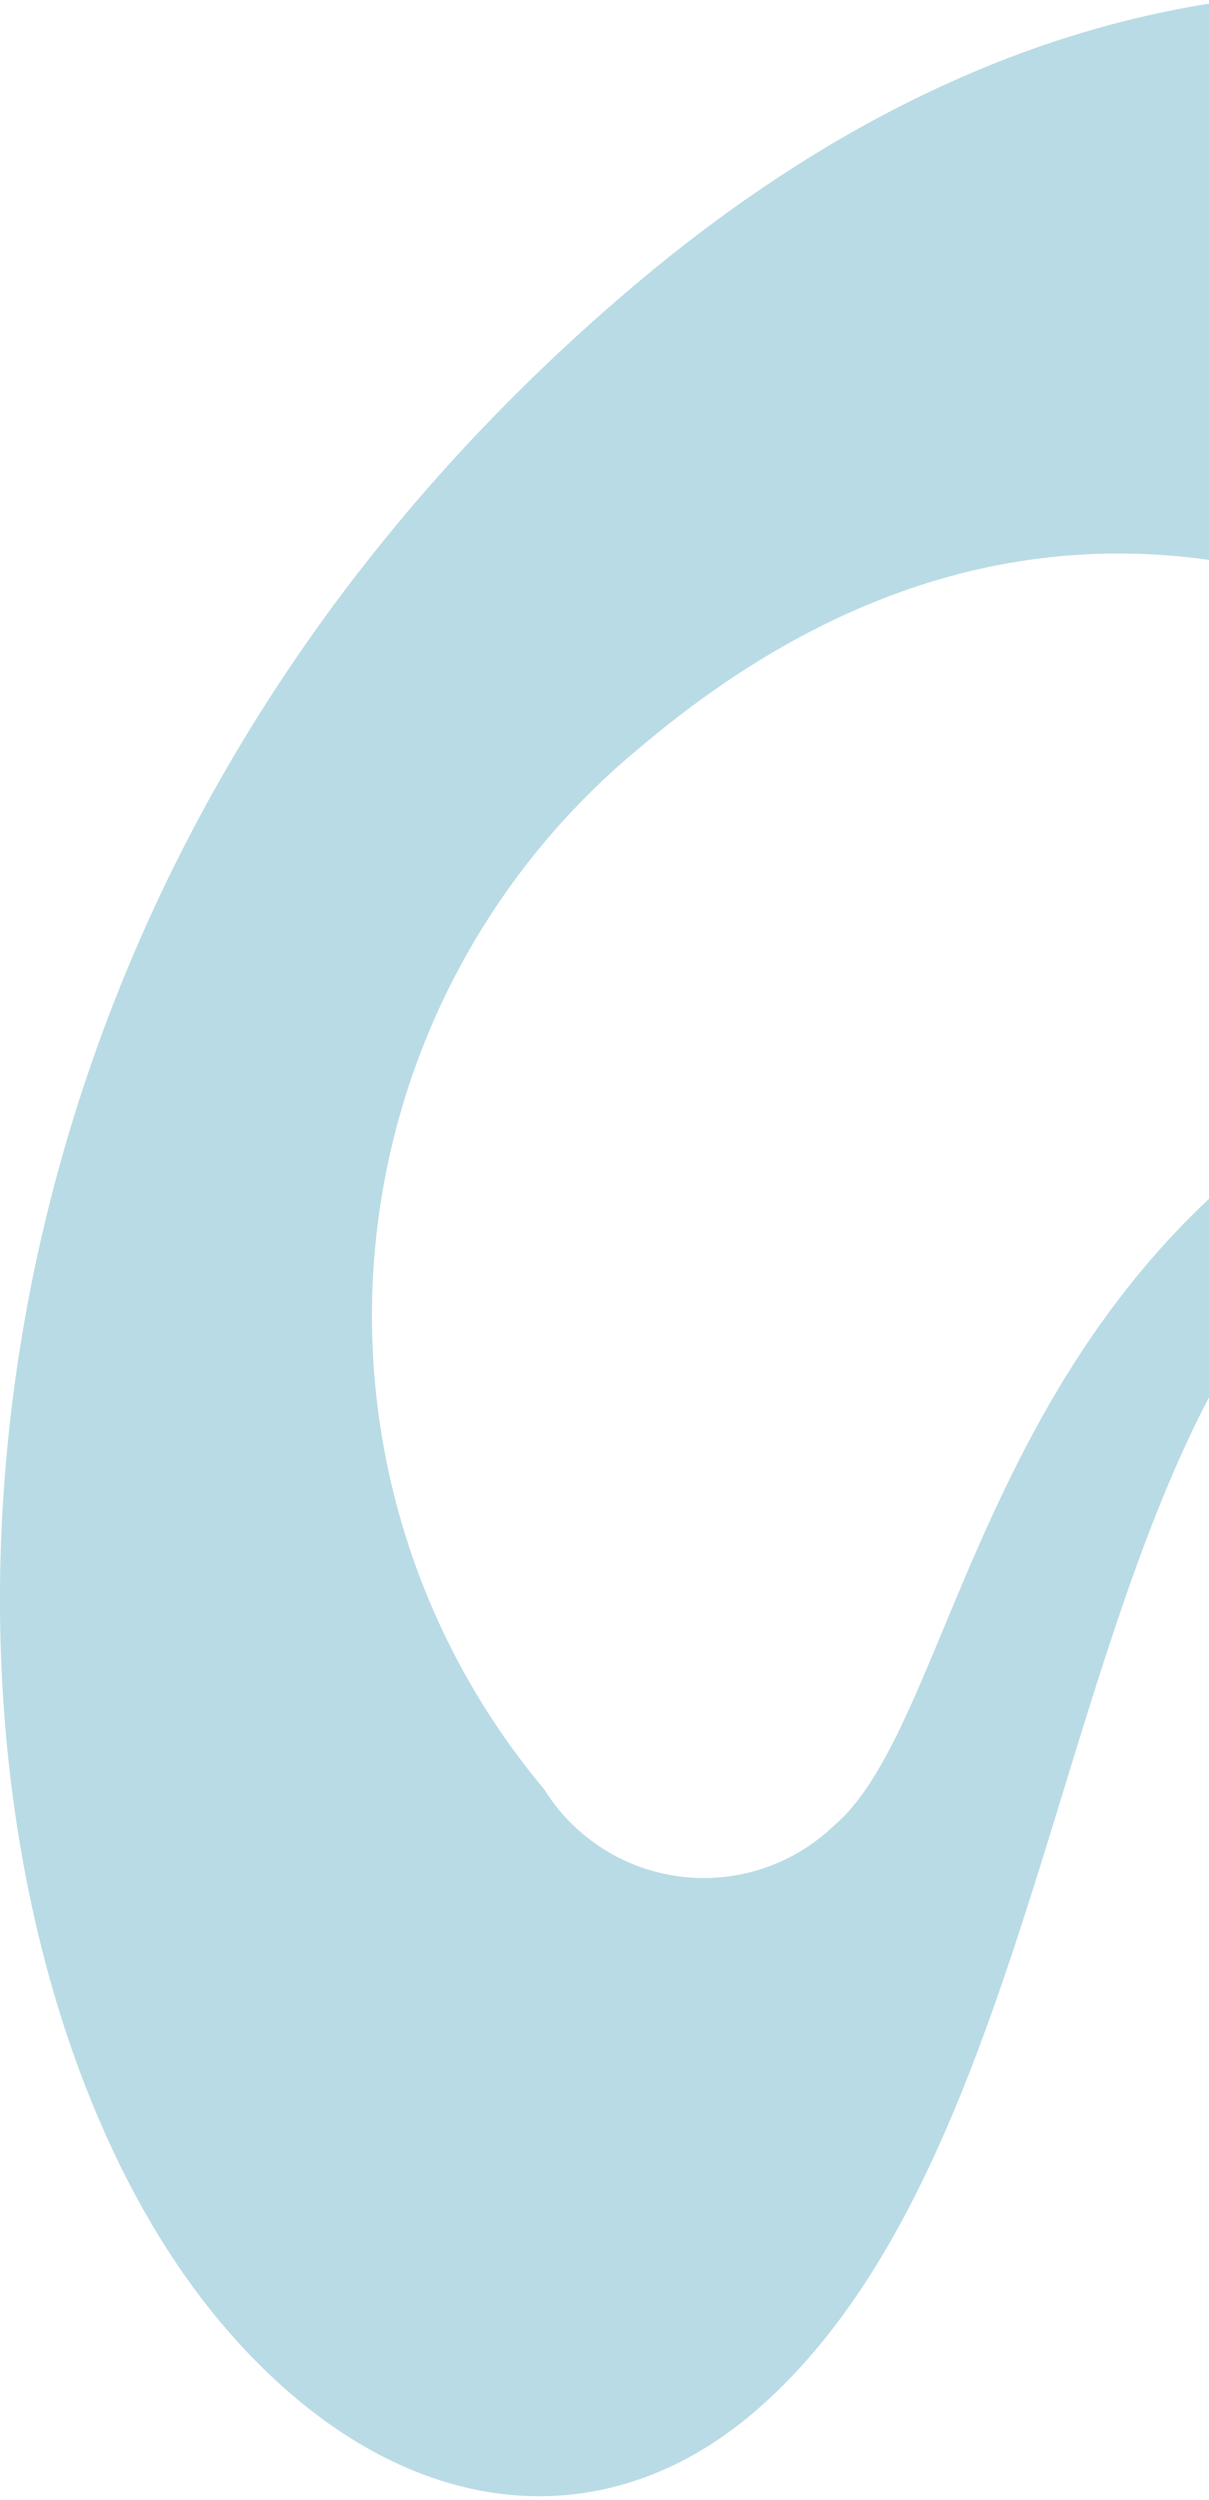 <svg data-name="Capa 1" xmlns="http://www.w3.org/2000/svg" viewBox="0 1 148 306"><defs><clipPath id="a" transform="translate(-19.16 -11.86)"><path style="fill:none" d="M-2.48 3.72h170.44v325.46H-2.48z"/></clipPath></defs><g style="clip-path:url(#a)"><path d="M563.21 263c7 32.17 5.78 80.15-27.44 108.33C498.83 402.66 460 373.27 436 348c1.68 63.32-21.34 126-63.42 161.7-50.21 42.58-112.58 40.89-151.41-4.9-109-128.58 35.05-280.41-16.66-341.39a14.31 14.31 0 0 0-21.13-.89c-35.14 29.8-33.4 112.93-72.09 145.75-19.32 16.38-44.64 13-64.87-10.85C6.8 250.71.22 129.71 96.57 48c71.63-60.74 148.3-40.7 207.18 28.73l165.32 194.94c25.68 30.28 48.44 54.13 71.33 34.72a51.39 51.39 0 0 0 15.87-42.65ZM258.44 143.06c-18.16-21.41-86.43-101.91-161-38.65a90.16 90.16 0 0 0-11.67 127.45 23 23 0 0 0 35.47 4.47c13.38-11.35 16.91-52.29 49.5-79.92a34 34 0 0 1 52.26 4.65c45.39 53.52-14.56 207.51 41.65 273.8 33.19 39.14 78.95 42.21 113.68 12.77 29.53-25.05 44.32-70.59 49.18-105.17Z" transform="translate(-19.16 -11.86)" style="fill:#b9dbe5"/></g></svg>
